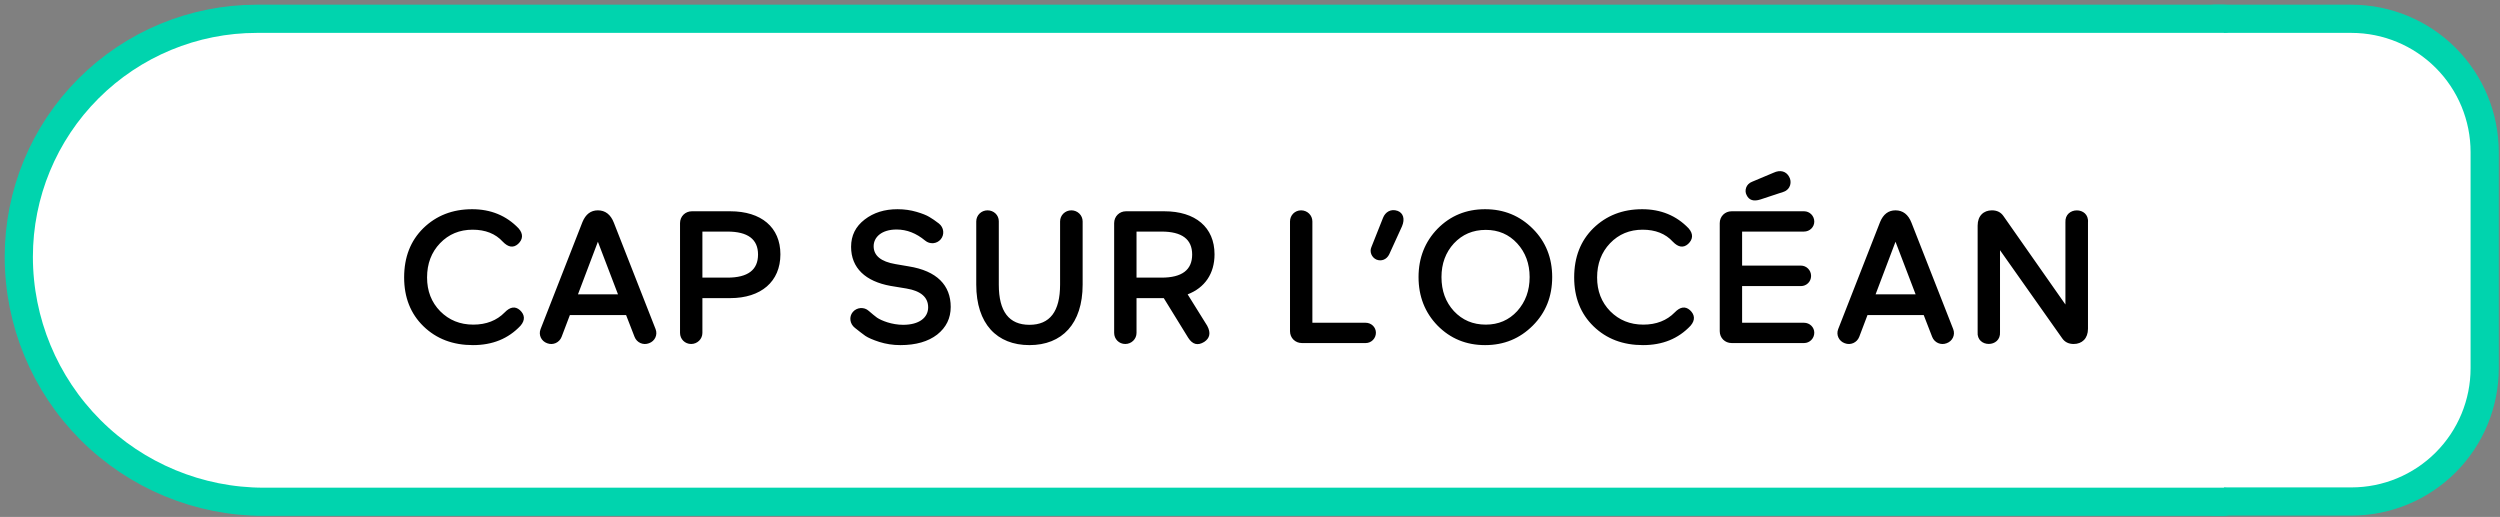 <svg width="266" height="55" viewBox="0 0 266 55" fill="none" xmlns="http://www.w3.org/2000/svg">
<rect x="0" y="0" width="266" height="55" fill="#808080" stroke="none"/>
<path d="M235.58 2H250.2C253.959 2.003 257.563 3.498 260.22 6.157C262.878 8.816 264.37 12.421 264.37 16.18V39.18C264.37 42.939 262.878 46.544 260.22 49.203C257.563 51.862 253.959 53.357 250.2 53.36H235.58" fill="white"/>
<path d="M235.58 2H250.2C253.959 2.003 257.563 3.498 260.22 6.157C262.878 8.816 264.37 12.421 264.37 16.18V39.18C264.37 42.939 262.878 46.544 260.22 49.203C257.563 51.862 253.959 53.357 250.2 53.36H235.58" stroke="#00D4AE" stroke-width="3" stroke-linecap="round" stroke-linejoin="round"/>
<path d="M236.62 53.39H28.06C21.148 53.387 14.519 50.639 9.632 45.751C4.745 40.862 2 34.232 2 27.32C2 20.605 4.668 14.165 9.416 9.416C14.165 4.668 20.605 2 27.32 2H236.62" fill="white"/>
<path d="M236.62 53.39H28.06C21.148 53.387 14.519 50.639 9.632 45.751C4.745 40.862 2 34.232 2 27.32V27.32C2 20.605 4.668 14.165 9.416 9.416C14.165 4.668 20.605 2 27.32 2H236.62" stroke="#00D4AE" stroke-width="3" stroke-linecap="round" stroke-linejoin="round"/>
<path d="M53.5 25.72C54.08 26.32 54.62 26.4 55.12 25.96C55.62 25.5 55.72 24.92 55.18 24.3C53.88 22.94 52.22 22.26 50.24 22.26C48.14 22.26 46.42 22.94 45.04 24.28C43.68 25.62 43 27.36 43 29.52C43 31.64 43.68 33.38 45.06 34.72C46.44 36.06 48.2 36.72 50.32 36.72C52.4 36.72 54.08 36.04 55.38 34.66C55.92 34.04 55.82 33.46 55.32 33C54.82 32.56 54.28 32.64 53.7 33.24C52.86 34.1 51.74 34.54 50.36 34.54C48.94 34.54 47.78 34.06 46.84 33.12C45.9 32.16 45.44 30.96 45.44 29.52C45.44 28.06 45.9 26.84 46.82 25.88C47.74 24.92 48.9 24.44 50.28 24.44C51.64 24.44 52.72 24.86 53.5 25.72ZM65.755 31.32H61.495L63.615 25.72L65.755 31.32ZM67.516 35.84C67.755 36.46 68.436 36.76 69.055 36.52C69.675 36.3 69.996 35.64 69.755 35.02L65.316 23.7C64.975 22.82 64.395 22.38 63.615 22.38C62.855 22.38 62.316 22.8 61.975 23.62L57.516 35.02C57.276 35.64 57.596 36.3 58.215 36.52C58.836 36.76 59.516 36.46 59.755 35.84L60.636 33.52H66.615L67.516 35.84ZM77.395 24.64C79.575 24.64 80.655 25.46 80.655 27.08C80.655 28.72 79.575 29.54 77.395 29.54H74.735V24.64H77.395ZM73.615 22.48C72.915 22.48 72.355 23.02 72.355 23.74V35.42C72.355 36.08 72.875 36.6 73.535 36.6C74.195 36.6 74.735 36.08 74.735 35.42V31.72H77.695C80.975 31.72 83.035 29.96 83.035 27.06C83.035 24.18 80.995 22.48 77.695 22.48H73.615ZM90.956 34.88C91.396 35.24 91.776 35.52 92.076 35.74C92.376 35.94 92.876 36.16 93.556 36.38C94.256 36.6 94.996 36.72 95.796 36.72C97.456 36.72 98.756 36.34 99.716 35.6C100.676 34.84 101.156 33.86 101.156 32.66C101.156 30.36 99.696 28.82 96.676 28.34L95.276 28.1C93.736 27.84 92.956 27.2 92.956 26.2C92.956 25.24 93.796 24.42 95.396 24.42C96.496 24.42 97.496 24.82 98.436 25.6C98.936 26.02 99.676 25.96 100.096 25.46C100.516 24.96 100.436 24.2 99.896 23.78C99.516 23.48 99.176 23.26 98.876 23.08C98.576 22.9 98.136 22.72 97.516 22.54C96.896 22.36 96.236 22.26 95.496 22.26C94.116 22.26 92.956 22.62 91.996 23.36C91.036 24.1 90.556 25.06 90.556 26.26C90.556 28.52 92.096 29.94 94.756 30.42L96.456 30.7C97.996 30.96 98.756 31.64 98.756 32.7C98.756 33.8 97.796 34.56 96.096 34.56C94.896 34.56 93.796 34.12 93.316 33.8C93.076 33.62 92.776 33.38 92.436 33.08C91.936 32.62 91.156 32.7 90.736 33.2C90.316 33.7 90.416 34.46 90.956 34.88ZM115.193 23.56C115.193 22.9 114.653 22.38 113.993 22.38C113.332 22.38 112.793 22.9 112.793 23.56V30.28C112.793 33.14 111.713 34.56 109.533 34.56C107.353 34.56 106.273 33.14 106.273 30.3V23.54C106.273 22.88 105.733 22.38 105.073 22.38C104.413 22.38 103.873 22.9 103.873 23.56V30.28C103.873 34.46 106.073 36.72 109.533 36.72C112.993 36.72 115.193 34.46 115.193 30.28V23.56ZM123.586 24.64C125.766 24.64 126.846 25.46 126.846 27.08C126.846 28.72 125.766 29.54 123.586 29.54H120.926V24.64H123.586ZM126.426 35.94C126.886 36.66 127.446 36.8 128.126 36.38C128.706 36 128.866 35.44 128.446 34.66L126.366 31.32C128.186 30.62 129.226 29.12 129.226 27.06C129.226 24.18 127.186 22.48 123.886 22.48H119.806C119.106 22.48 118.546 23.02 118.546 23.74V35.42C118.546 36.08 119.066 36.6 119.726 36.6C120.386 36.6 120.926 36.08 120.926 35.42V31.72H123.826L126.426 35.94ZM139.637 23.56C139.637 22.9 139.097 22.38 138.437 22.38C137.777 22.38 137.257 22.9 137.257 23.56V35.24C137.257 35.96 137.817 36.5 138.517 36.5H145.317C145.897 36.5 146.397 36.02 146.397 35.4C146.397 34.82 145.917 34.34 145.297 34.34H139.637V23.56ZM149.173 24.08C149.513 23.28 149.293 22.66 148.713 22.44C147.993 22.18 147.393 22.56 147.153 23.18L145.913 26.3C145.693 26.8 145.953 27.4 146.453 27.62C146.993 27.84 147.553 27.6 147.813 27.06L149.173 24.08ZM150.933 29.48C150.933 31.54 151.613 33.26 152.953 34.64C154.313 36.02 155.993 36.72 158.013 36.72C160.033 36.72 161.713 36.02 163.093 34.64C164.473 33.26 165.153 31.54 165.153 29.48C165.153 27.44 164.473 25.72 163.093 24.34C161.713 22.96 160.033 22.26 158.013 22.26C155.993 22.26 154.313 22.96 152.953 24.34C151.613 25.72 150.933 27.44 150.933 29.48ZM153.373 29.48C153.373 28.06 153.813 26.86 154.693 25.9C155.593 24.94 156.713 24.46 158.093 24.46C159.433 24.46 160.553 24.94 161.433 25.9C162.312 26.86 162.753 28.06 162.753 29.48C162.753 30.92 162.312 32.12 161.433 33.1C160.553 34.06 159.433 34.54 158.093 34.54C156.713 34.54 155.593 34.06 154.693 33.1C153.813 32.14 153.373 30.94 153.373 29.48ZM177.992 25.72C178.572 26.32 179.112 26.4 179.612 25.96C180.112 25.5 180.212 24.92 179.672 24.3C178.372 22.94 176.712 22.26 174.732 22.26C172.632 22.26 170.912 22.94 169.532 24.28C168.172 25.62 167.492 27.36 167.492 29.52C167.492 31.64 168.172 33.38 169.552 34.72C170.932 36.06 172.692 36.72 174.812 36.72C176.892 36.72 178.572 36.04 179.872 34.66C180.412 34.04 180.312 33.46 179.812 33C179.312 32.56 178.772 32.64 178.192 33.24C177.352 34.1 176.232 34.54 174.852 34.54C173.432 34.54 172.272 34.06 171.332 33.12C170.392 32.16 169.932 30.96 169.932 29.52C169.932 28.06 170.392 26.84 171.312 25.88C172.232 24.92 173.392 24.44 174.772 24.44C176.132 24.44 177.212 24.86 177.992 25.72ZM182.98 35.24C182.98 35.96 183.54 36.5 184.24 36.5H191.96C192.54 36.5 193.04 36.02 193.04 35.4C193.04 34.82 192.56 34.34 191.94 34.34H185.36V30.44H191.62C192.2 30.44 192.7 29.98 192.7 29.36C192.7 28.74 192.2 28.26 191.62 28.26H185.36V24.64H191.94C192.56 24.64 193.04 24.16 193.04 23.58C193.04 22.96 192.54 22.48 191.96 22.48H184.24C183.54 22.48 182.98 23.02 182.98 23.74V35.24ZM186.42 19.34C185.78 19.58 185.58 20.28 185.84 20.76C186.1 21.3 186.58 21.46 187.32 21.22L189.8 20.4C190.52 20.14 190.68 19.34 190.36 18.8C190.04 18.22 189.42 18.04 188.7 18.38L186.42 19.34ZM203.822 31.32H199.562L201.682 25.72L203.822 31.32ZM205.582 35.84C205.822 36.46 206.502 36.76 207.122 36.52C207.742 36.3 208.062 35.64 207.822 35.02L203.382 23.7C203.042 22.82 202.462 22.38 201.682 22.38C200.922 22.38 200.382 22.8 200.042 23.62L195.582 35.02C195.342 35.64 195.662 36.3 196.282 36.52C196.902 36.76 197.582 36.46 197.822 35.84L198.702 33.52H204.682L205.582 35.84ZM219.421 36C219.701 36.4 220.101 36.6 220.641 36.6C221.521 36.6 222.161 36.02 222.161 34.98V23.66C222.301 21.96 219.661 21.96 219.761 23.66V32.4L213.161 22.98C212.881 22.58 212.481 22.38 211.941 22.38C211.061 22.38 210.421 22.96 210.421 24V35.32C210.281 37.02 212.921 37.02 212.801 35.32V26.62L219.421 36Z" fill="black"/>
</svg>
